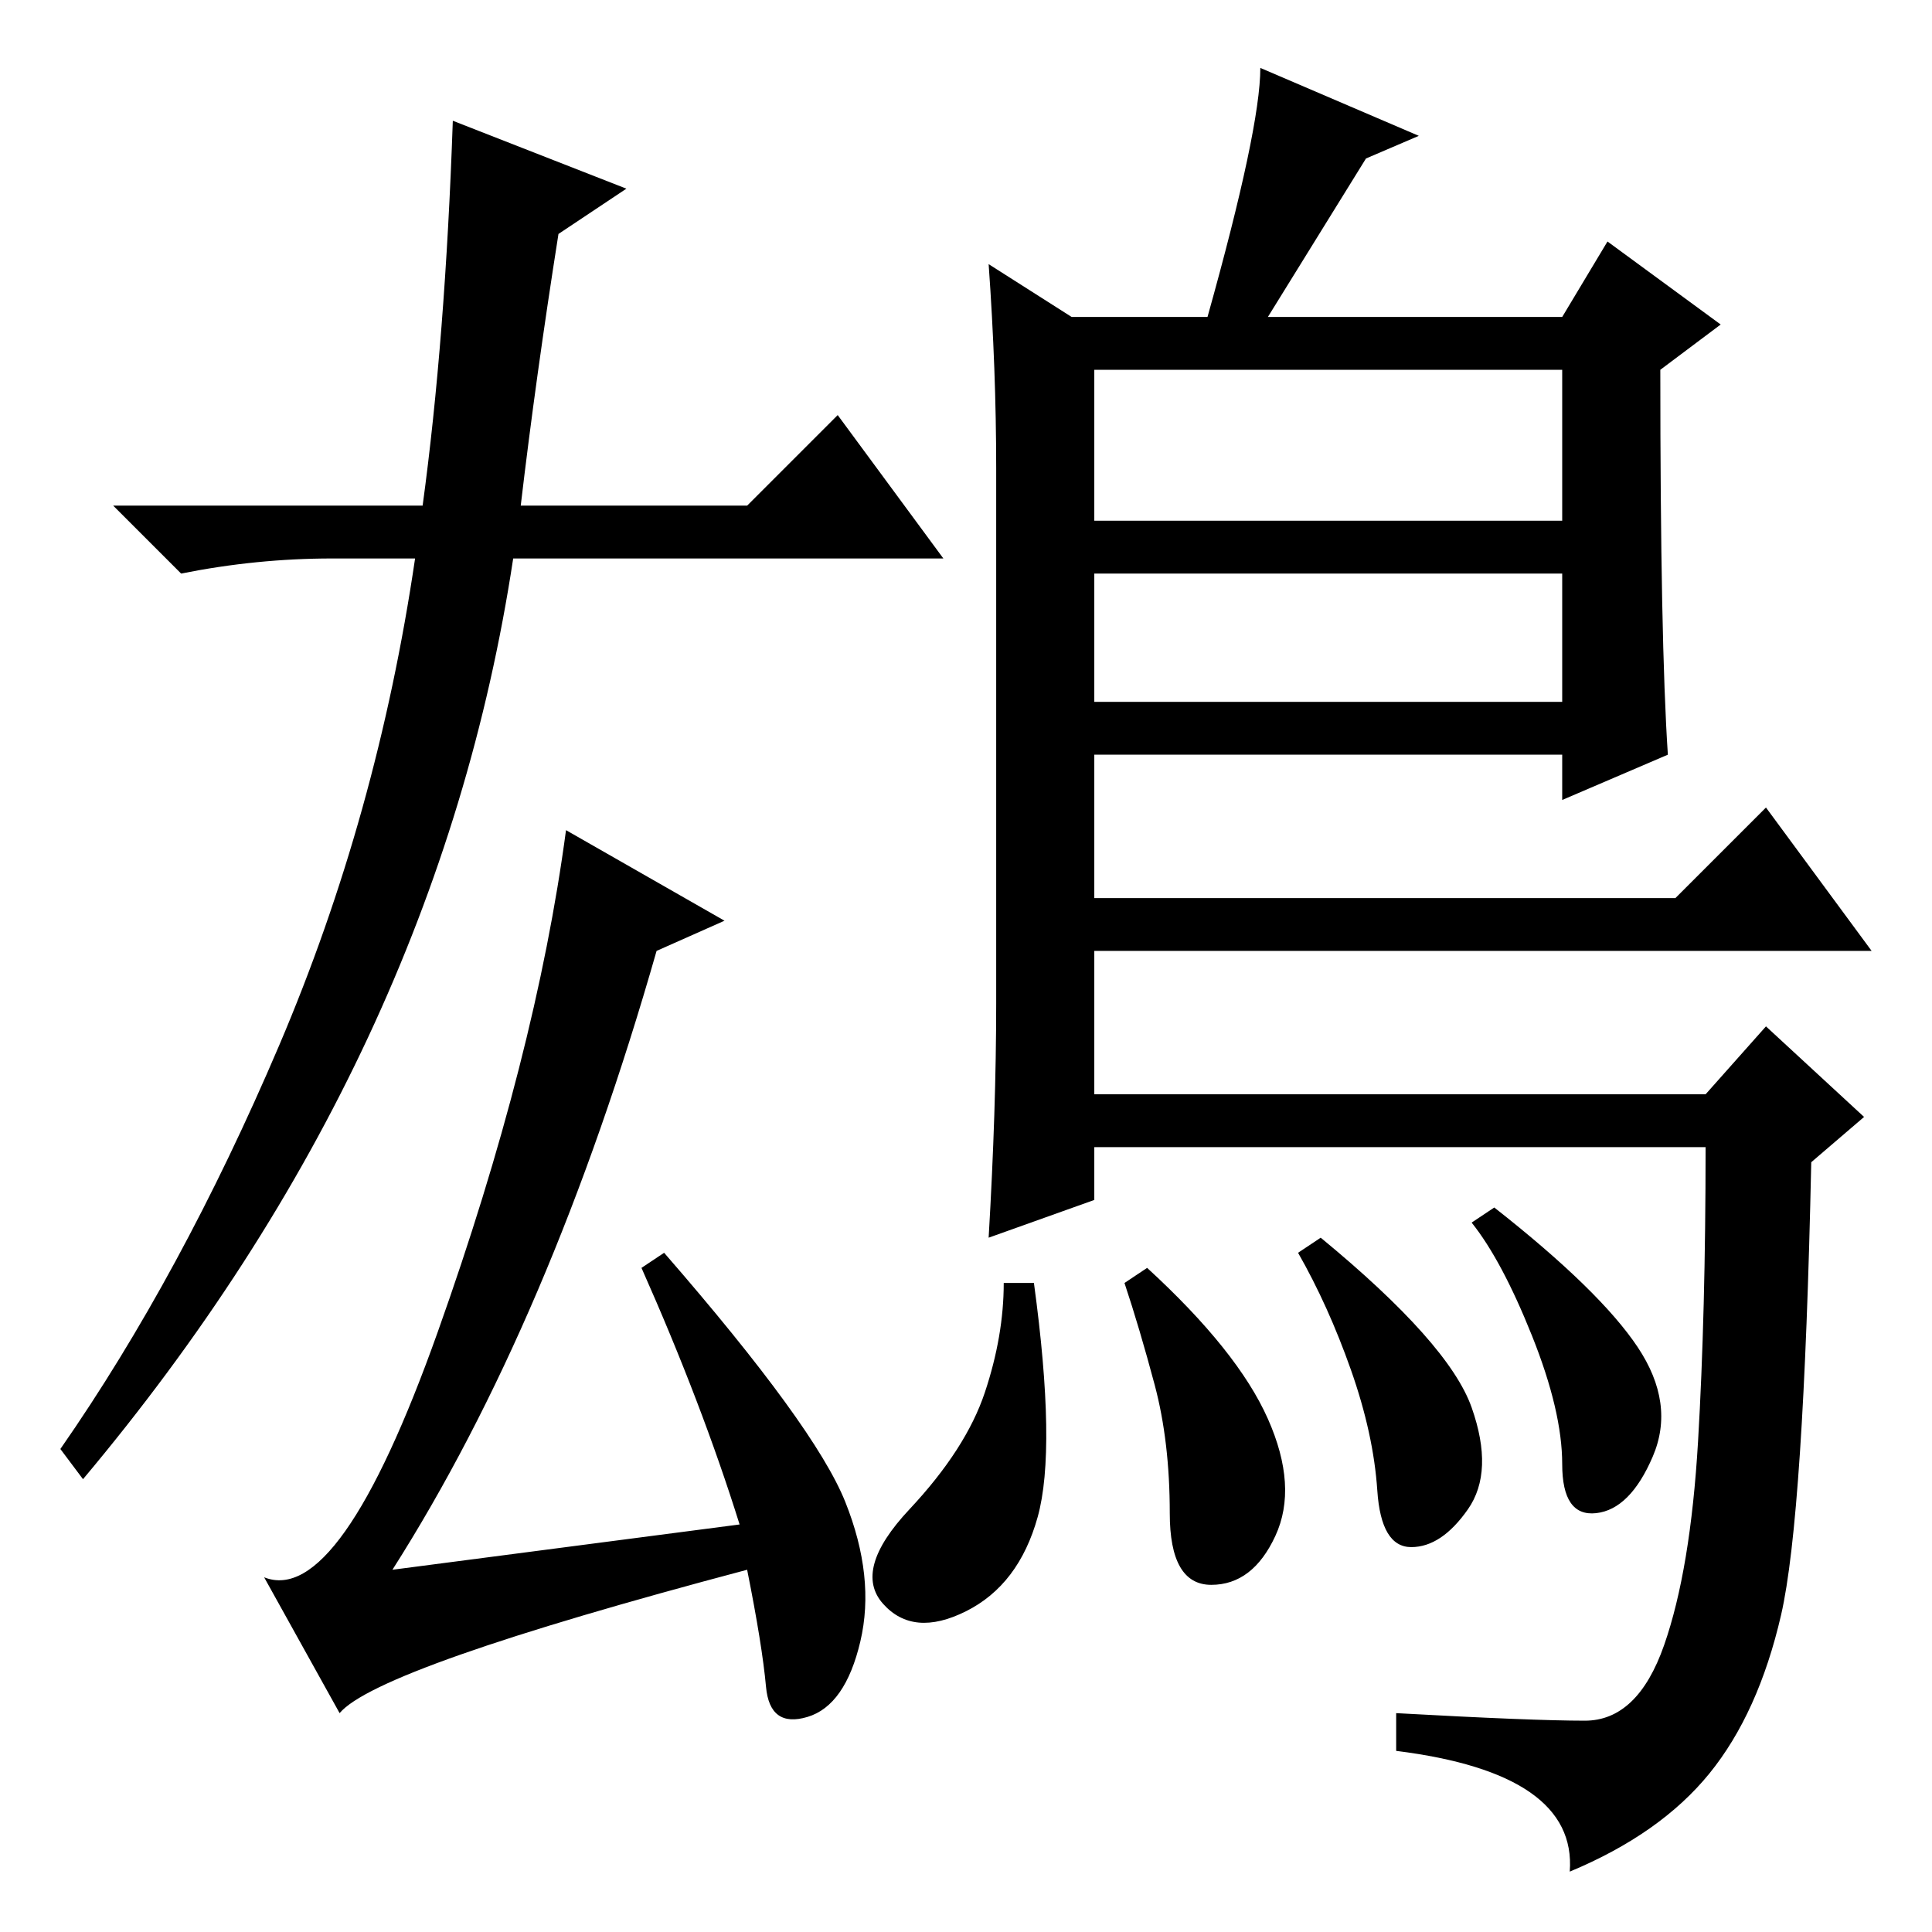 <?xml version="1.0" standalone="no"?>
<!DOCTYPE svg PUBLIC "-//W3C//DTD SVG 1.1//EN" "http://www.w3.org/Graphics/SVG/1.1/DTD/svg11.dtd" >
<svg xmlns="http://www.w3.org/2000/svg" xmlns:xlink="http://www.w3.org/1999/xlink" version="1.1" viewBox="0 -36 256 256">
  <g transform="matrix(1 0 0 -1 0 220)">
   <path fill="currentColor"
d="M60 240l23 -9l-9 -6q-3 -19 -5 -36h30l12 12l14 -19h-57q-10 -66 -57 -122l-3 4q16 23 29 53.5t18 64.5h-11q-10 0 -20 -2l-9 9h41q3 22 4 51zM87 130q-14 -49 -35 -82l46 6q-5 16 -13 34l3 2q20 -23 24 -33t2 -18.5t-7 -10t-5.5 4t-2.5 15.5q-49 -13 -54 -19l-10 18
q10 -4 23 32.5t17 66.5l21 -12zM131 221l11 -7h18q7 25 7 33l21 -9l-7 -3l-13 -21h39l6 10l15 -11l-8 -6q0 -36 1 -51l-14 -6v6h-62v-19h77l12 12l14 -19h-103v-19h81l8 9l13 -12l-7 -6q-1 -47 -4 -60t-9.5 -21t-18.5 -13q1 13 -23 16v5q18 -1 25 -1t10.5 10t4.5 27t1 39
h-81v-7l-14 -5q1 17 1 31v71q0 13 -1 27zM207 207h-62v-20h62v20zM207 180h-62v-17h62v17zM195 69.5q3 -8.5 -0.5 -13.5t-7.5 -5t-4.5 7.5t-3.5 16t-7 15.5l3 2q17 -14 20 -22.5zM217 77.5q5 -7.5 2 -14.5t-7.5 -7.5t-4.5 6.5t-4 17t-8 15l3 2q14 -11 19 -18.5zM168 68
q4 -9 1 -15.5t-8.5 -6.5t-5.5 9.5t-2 17t-4 13.5l3 2q12 -11 16 -20zM137.5 55q-2.5 -9 -9.5 -12.5t-11 1t3.5 12.5t10 15.5t2.5 14.5h4q3 -22 0.5 -31z" />
  </g>

</svg>
